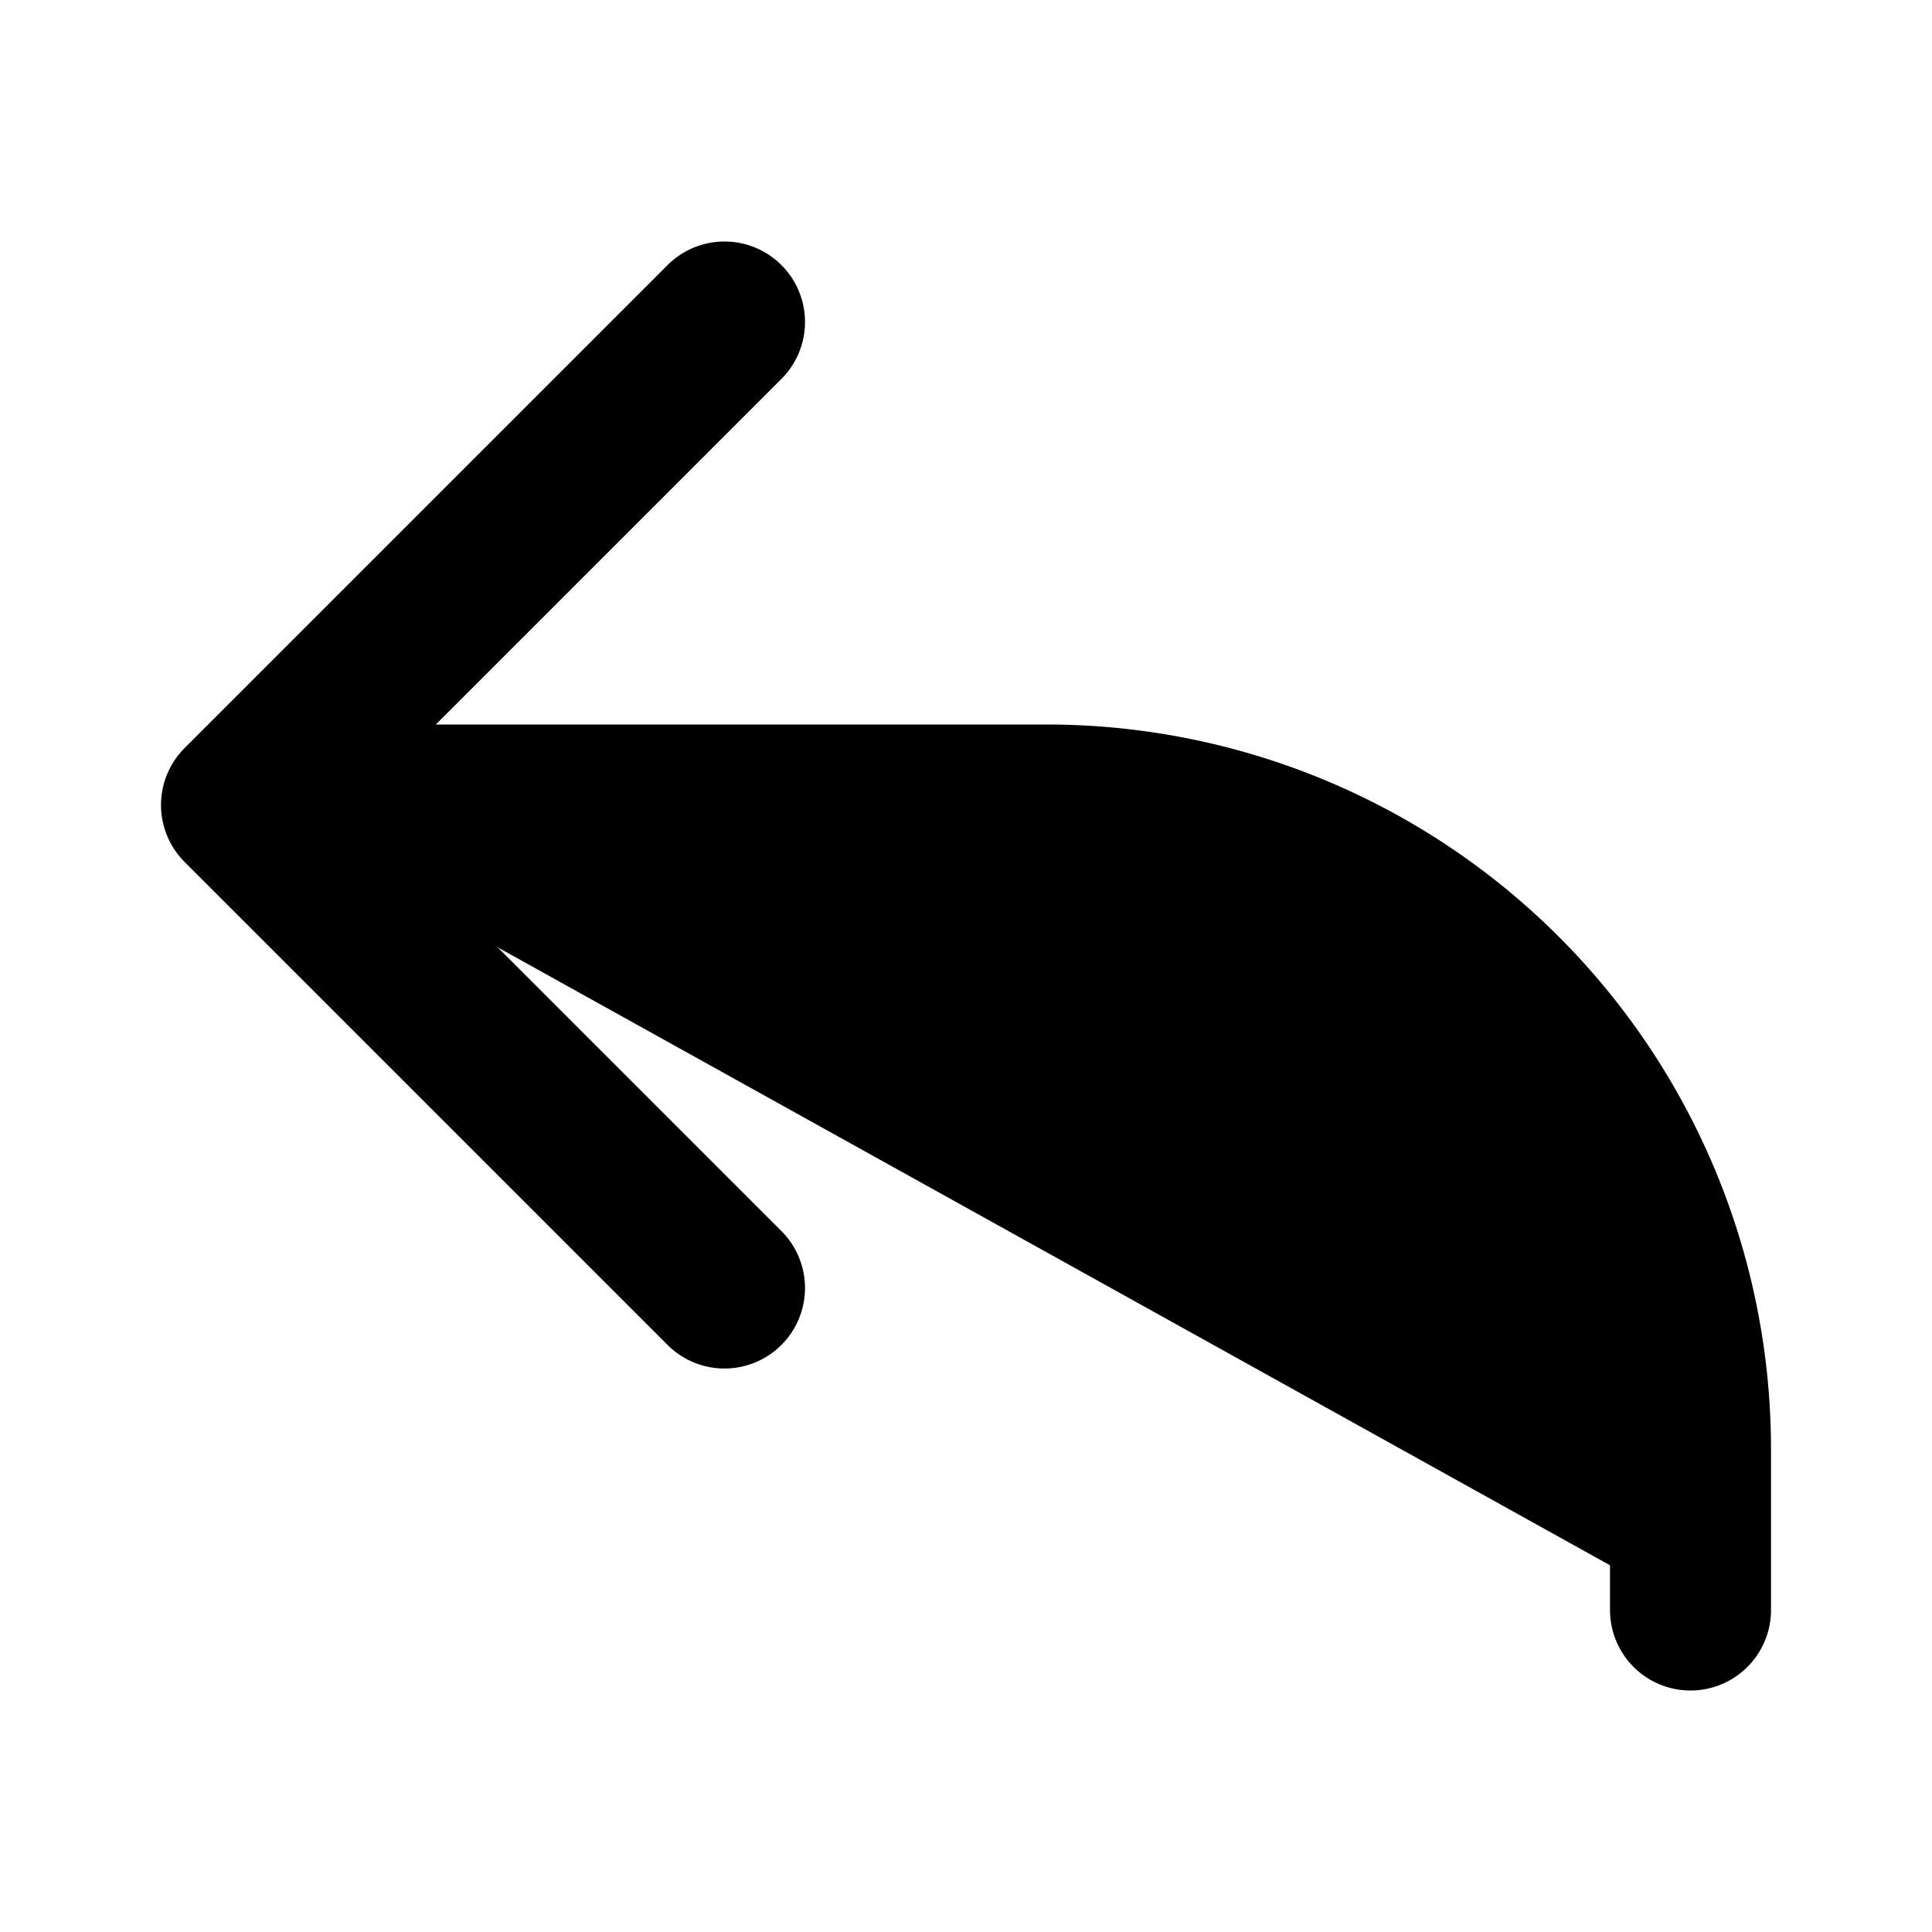 <svg xmlns="http://www.w3.org/2000/svg" stroke="currentColor" viewBox="0 0 24 24" width="24" height="24" fill="currentColor"><path stroke-linecap="round" stroke-linejoin="round" stroke-width="2" d="M3 10h10a8 8 0 0 1 8 8v2M3 10l6 6m-6-6 6-6"/></svg>